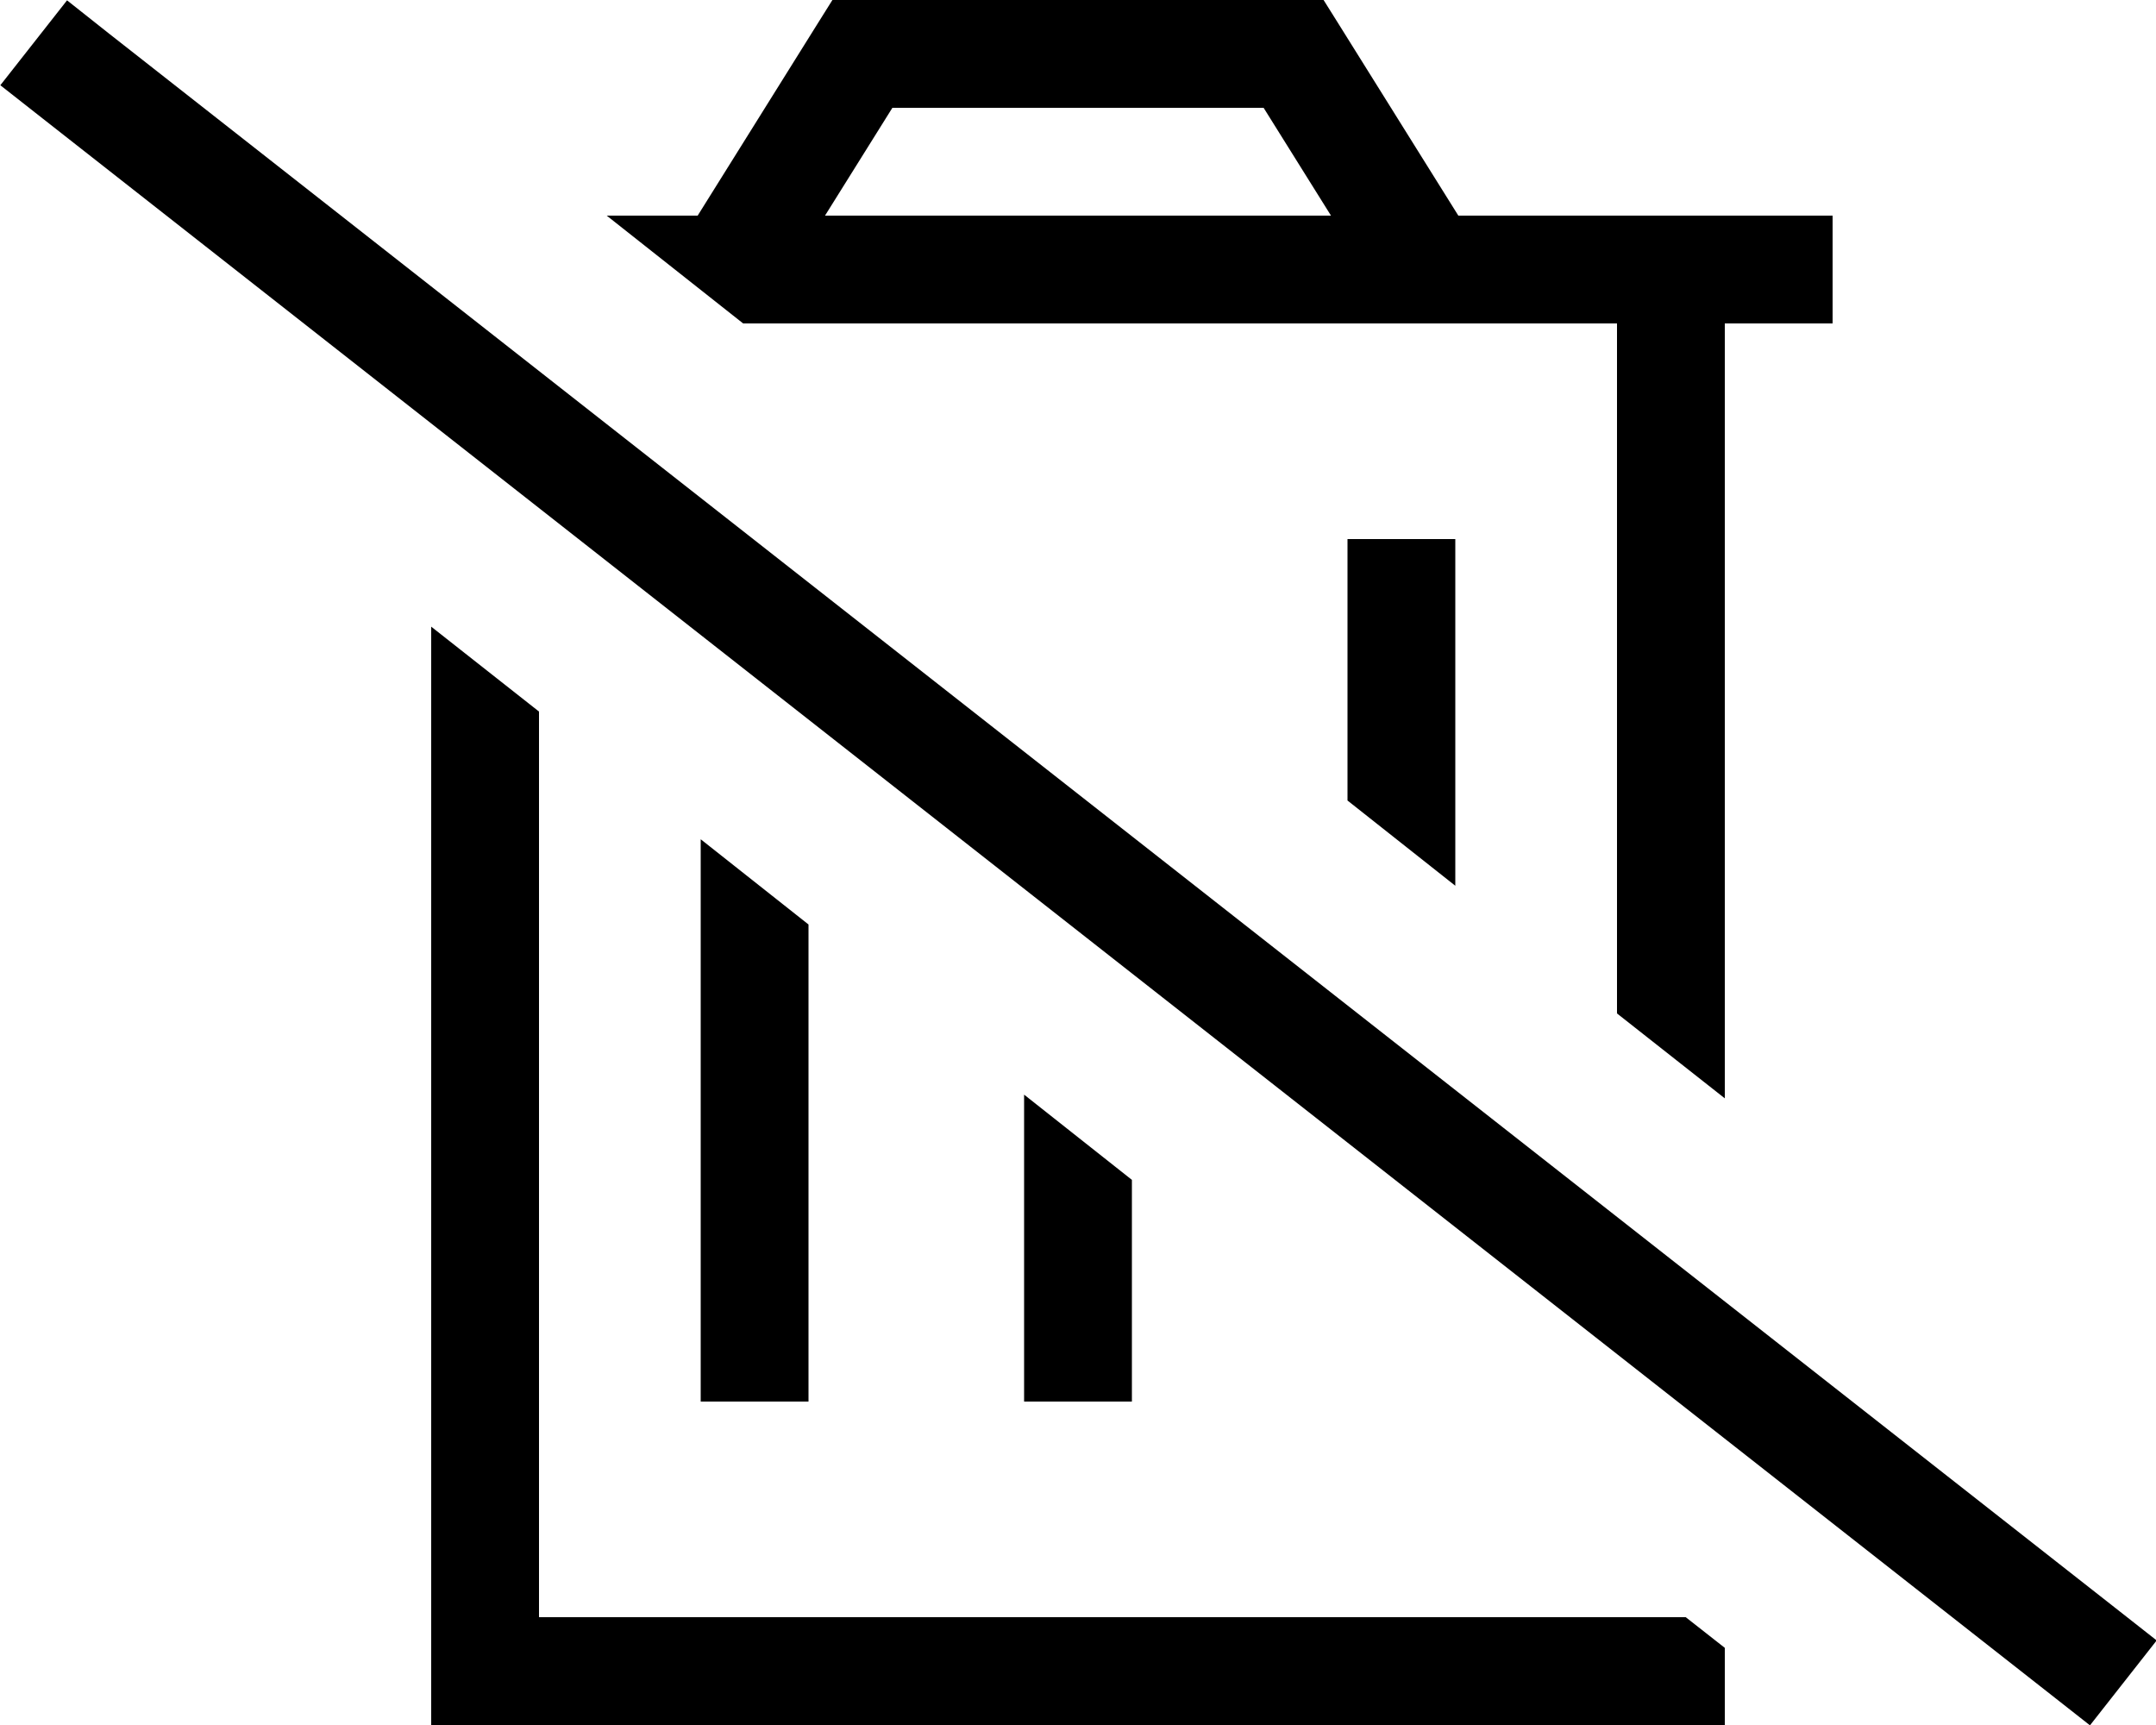 <svg xmlns="http://www.w3.org/2000/svg" viewBox="0 0 640 512"><!--! Font Awesome Pro 6.4.1 by @fontawesome - https://fontawesome.com License - https://fontawesome.com/license (Commercial License) Copyright 2023 Fonticons, Inc. --><path d="M512 326V96h32V64H512 480 432.9L397.6 7.5 392.9 0H384 256h-8.9l-4.7 7.5L207.1 64h-27l40.5 32H480V300.8L512 326zm0 163.1L500.4 480H480 448 160V211.2L128 186V480v32h32H480h32V489.1zm-304-240V400v16h32V400 274.4l-32-25.3zm96 75.8V400v16h32V400 350.2l-32-25.3zm128-62V176 160H400v16 61.6l32 25.3zM244.9 64l20-32H375.1l20 32H244.9zM32.4 10L19.9 .1 .1 25.3l12.6 9.9L607.8 502.2l12.6 9.9 19.8-25.2-12.6-9.9L32.4 10z"/></svg>